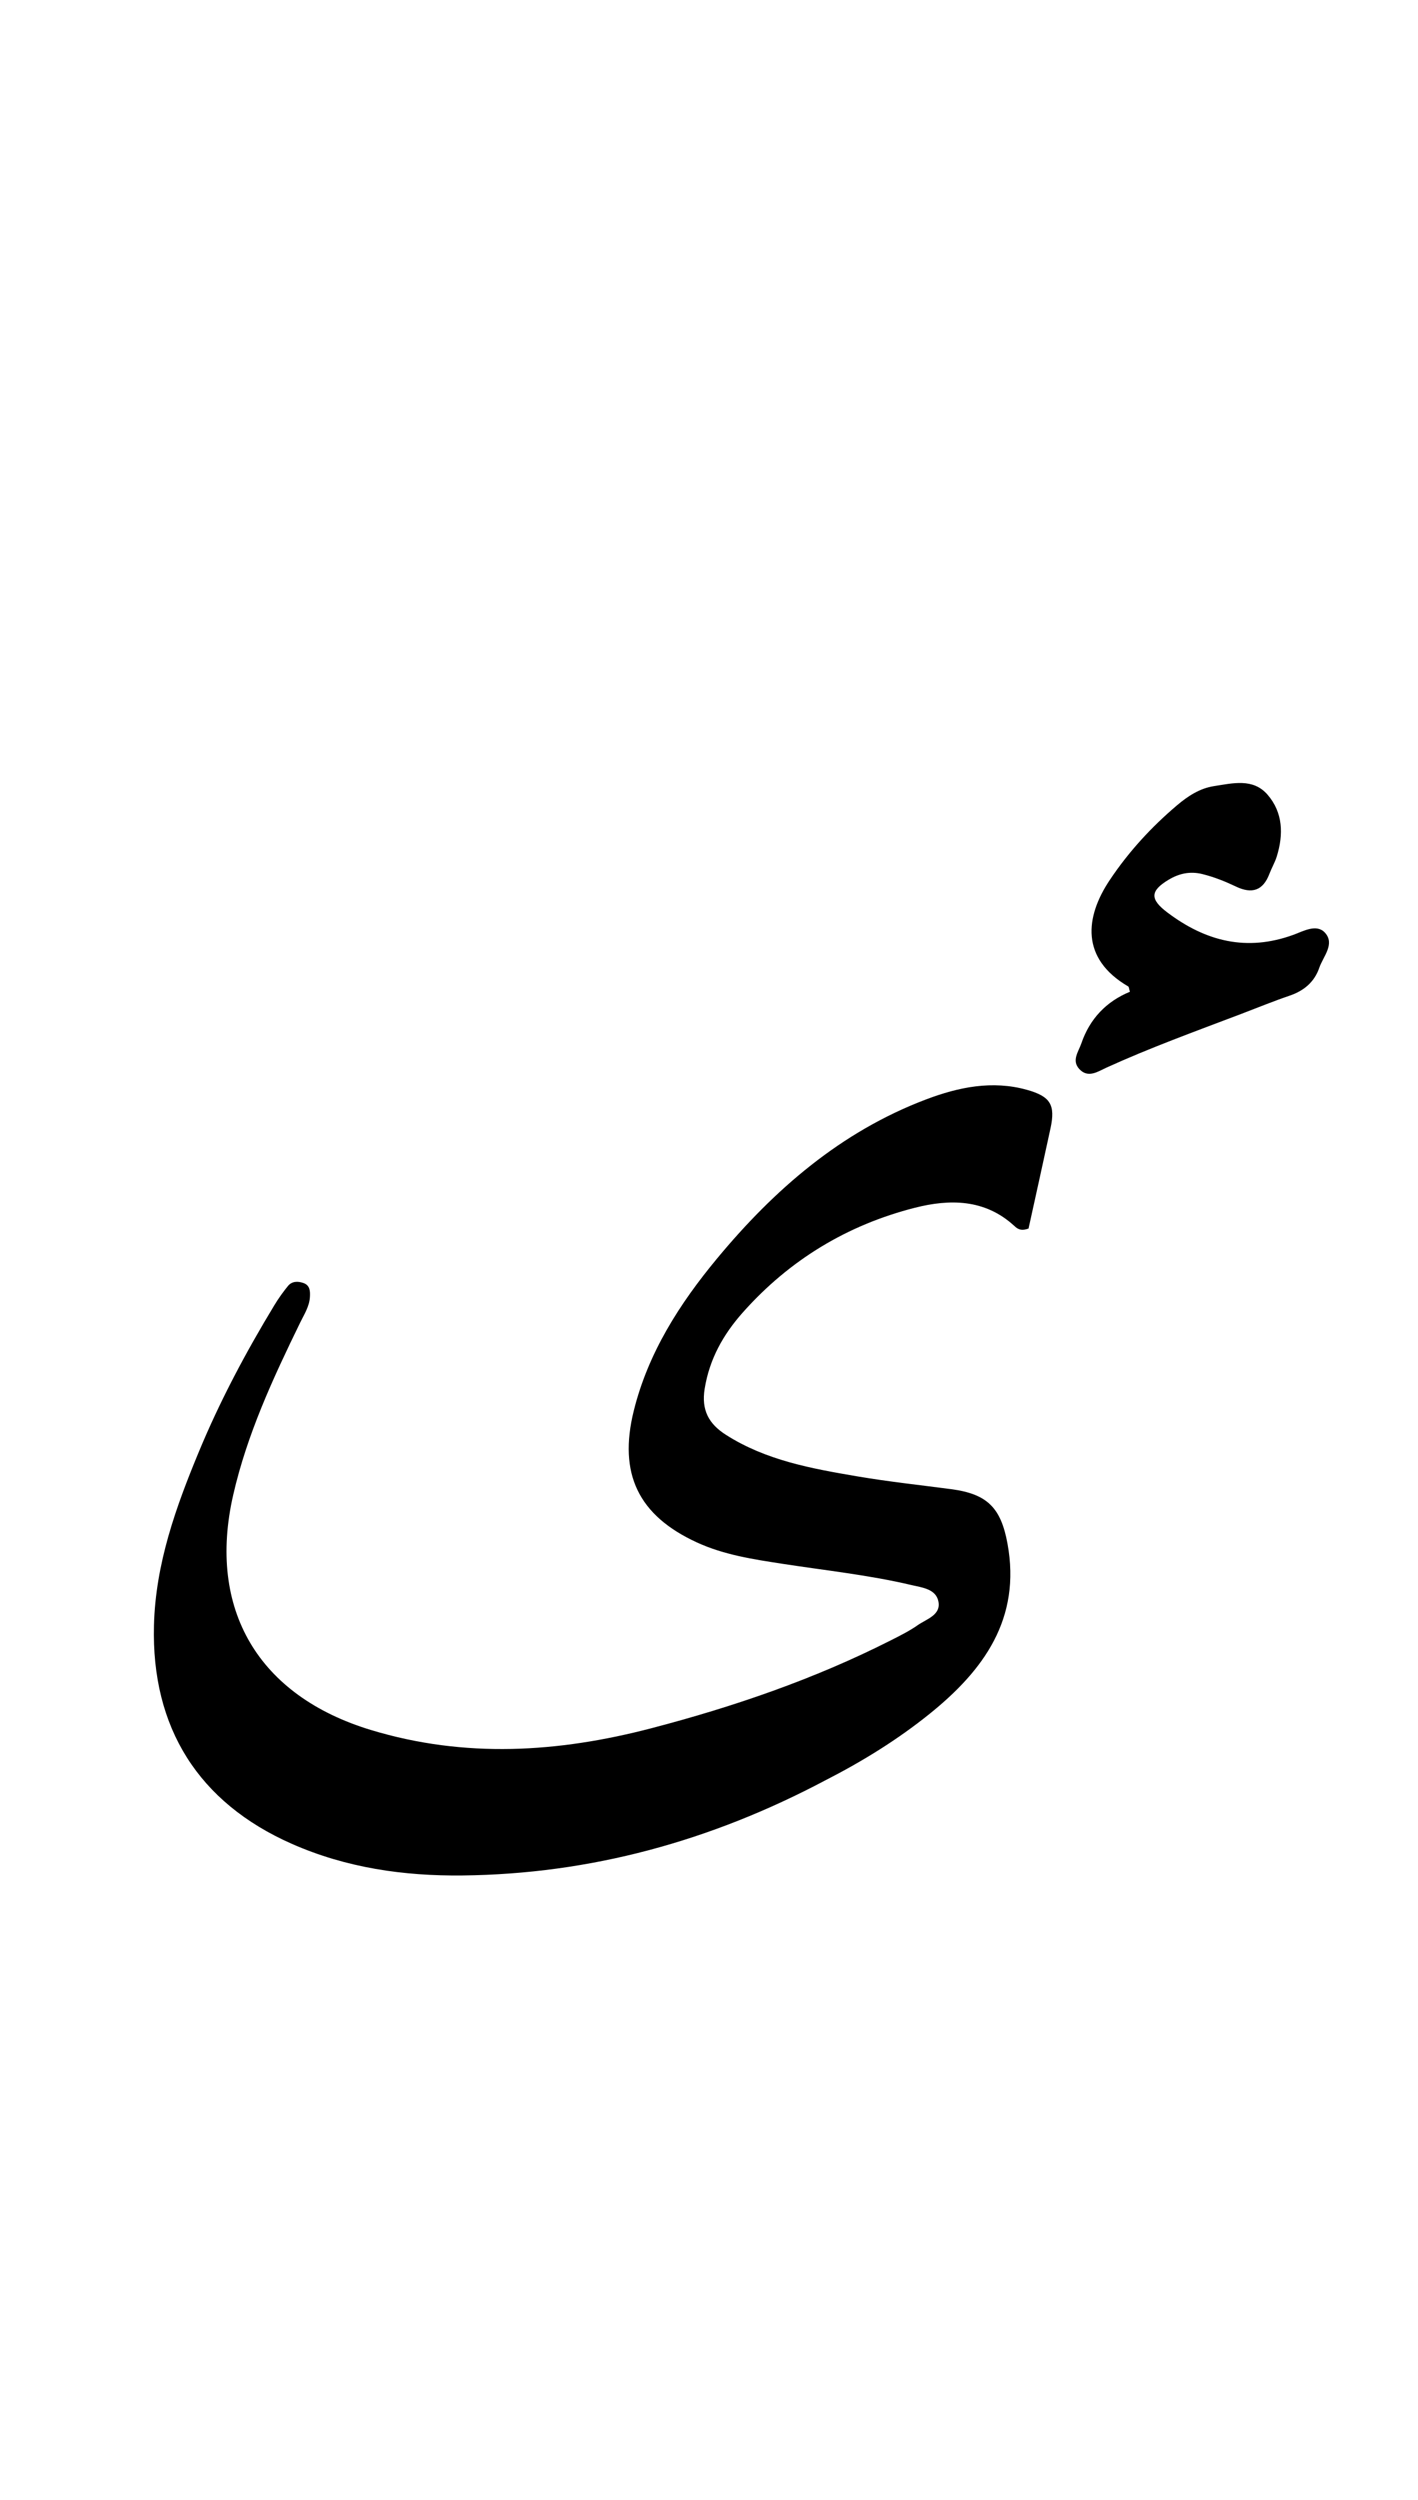 <svg version="1.1" id="Layer_1" xmlns="http://www.w3.org/2000/svg" xmlns:xlink="http://www.w3.org/1999/xlink" x="0px" y="0px"
	 width="100%" viewBox="0 0 336 592" enable-background="new 0 0 336 592" xml:space="preserve">
<path fill="#000000" opacity="1" stroke="none" 
	d="
M195.537,421.623 
	C168.426,435.974 139.946,443.802 109.585,444.134 
	C95.68,444.286 82.061,442.338 69.162,436.65 
	C46.991,426.873 35.865,409.1 36.481,384.928 
	C36.854,370.283 41.681,356.885 47.187,343.641 
	C52.182,331.626 58.292,320.163 65.04,309.043 
	C65.988,307.482 67.061,305.982 68.21,304.564 
	C69.168,303.382 70.565,303.371 71.889,303.83 
	C73.471,304.378 73.515,305.778 73.436,307.145 
	C73.306,309.387 72.09,311.239 71.146,313.172 
	C64.714,326.348 58.551,339.618 55.259,354.022 
	C49.06,381.147 61.235,401.622 87.933,409.696 
	C110.183,416.425 132.24,415.041 154.331,409.271 
	C173.868,404.168 192.891,397.649 210.951,388.518 
	C213.178,387.392 215.441,386.272 217.475,384.848 
	C219.549,383.396 222.998,382.478 222.358,379.246 
	C221.767,376.261 218.477,375.953 215.927,375.351 
	C205.88,372.979 195.616,371.906 185.435,370.332 
	C178.534,369.266 171.614,368.237 165.18,365.29 
	C151.266,358.918 146.479,349.005 150.172,334.098 
	C153.579,320.348 161.037,308.729 169.914,298.029 
	C183.481,281.675 199.254,267.992 219.448,260.351 
	C227.115,257.45 235.124,255.779 243.366,258.094 
	C248.928,259.656 250.116,261.659 248.914,267.234 
	C247.178,275.287 245.387,283.328 243.717,290.931 
	C241.799,291.648 241.005,290.921 240.295,290.271 
	C233.34,283.91 225.002,283.922 216.763,286.02 
	C200.729,290.102 187.034,298.4 175.991,310.832 
	C171.388,316.015 168.116,321.809 166.973,328.872 
	C166.151,333.948 167.971,337.203 171.986,339.769 
	C181.497,345.847 192.34,347.785 203.167,349.626 
	C210.534,350.879 217.979,351.675 225.392,352.654 
	C233.975,353.788 237.17,357.086 238.723,365.517 
	C242.009,383.352 233.063,395.574 220.252,405.878 
	C212.721,411.936 204.494,417.043 195.537,421.623 
z"/>
<path fill="#000000" opacity="1" stroke="none" 
	d="
M294.034,240.138 
	C283.095,244.289 272.459,248.148 262.148,252.841 
	C260.18,253.737 257.81,255.435 255.722,253.138 
	C253.887,251.119 255.557,249.049 256.231,247.083 
	C258.222,241.274 262.132,237.161 267.741,234.861 
	C267.523,234.167 267.522,233.713 267.323,233.597 
	C255.96,226.955 257.158,217.106 262.926,208.457 
	C267.39,201.762 272.772,195.894 278.907,190.699 
	C281.487,188.514 284.314,186.673 287.671,186.162 
	C292.067,185.493 296.898,184.214 300.341,188.181 
	C304.015,192.415 304.15,197.588 302.544,202.798 
	C302.106,204.22 301.324,205.532 300.794,206.931 
	C299.282,210.917 296.655,211.753 292.892,209.963 
	C290.345,208.751 287.743,207.702 284.965,207.007 
	C281.964,206.256 279.352,206.857 276.854,208.365 
	C272.488,211 272.489,212.971 276.59,216.07 
	C285.68,222.938 295.438,225.412 306.519,221.361 
	C308.831,220.515 312.005,218.69 313.976,220.9 
	C316.369,223.582 313.531,226.494 312.606,229.191 
	C311.458,232.535 308.991,234.626 305.602,235.779 
	C301.824,237.063 298.125,238.579 294.034,240.138 
z"/>
</svg>